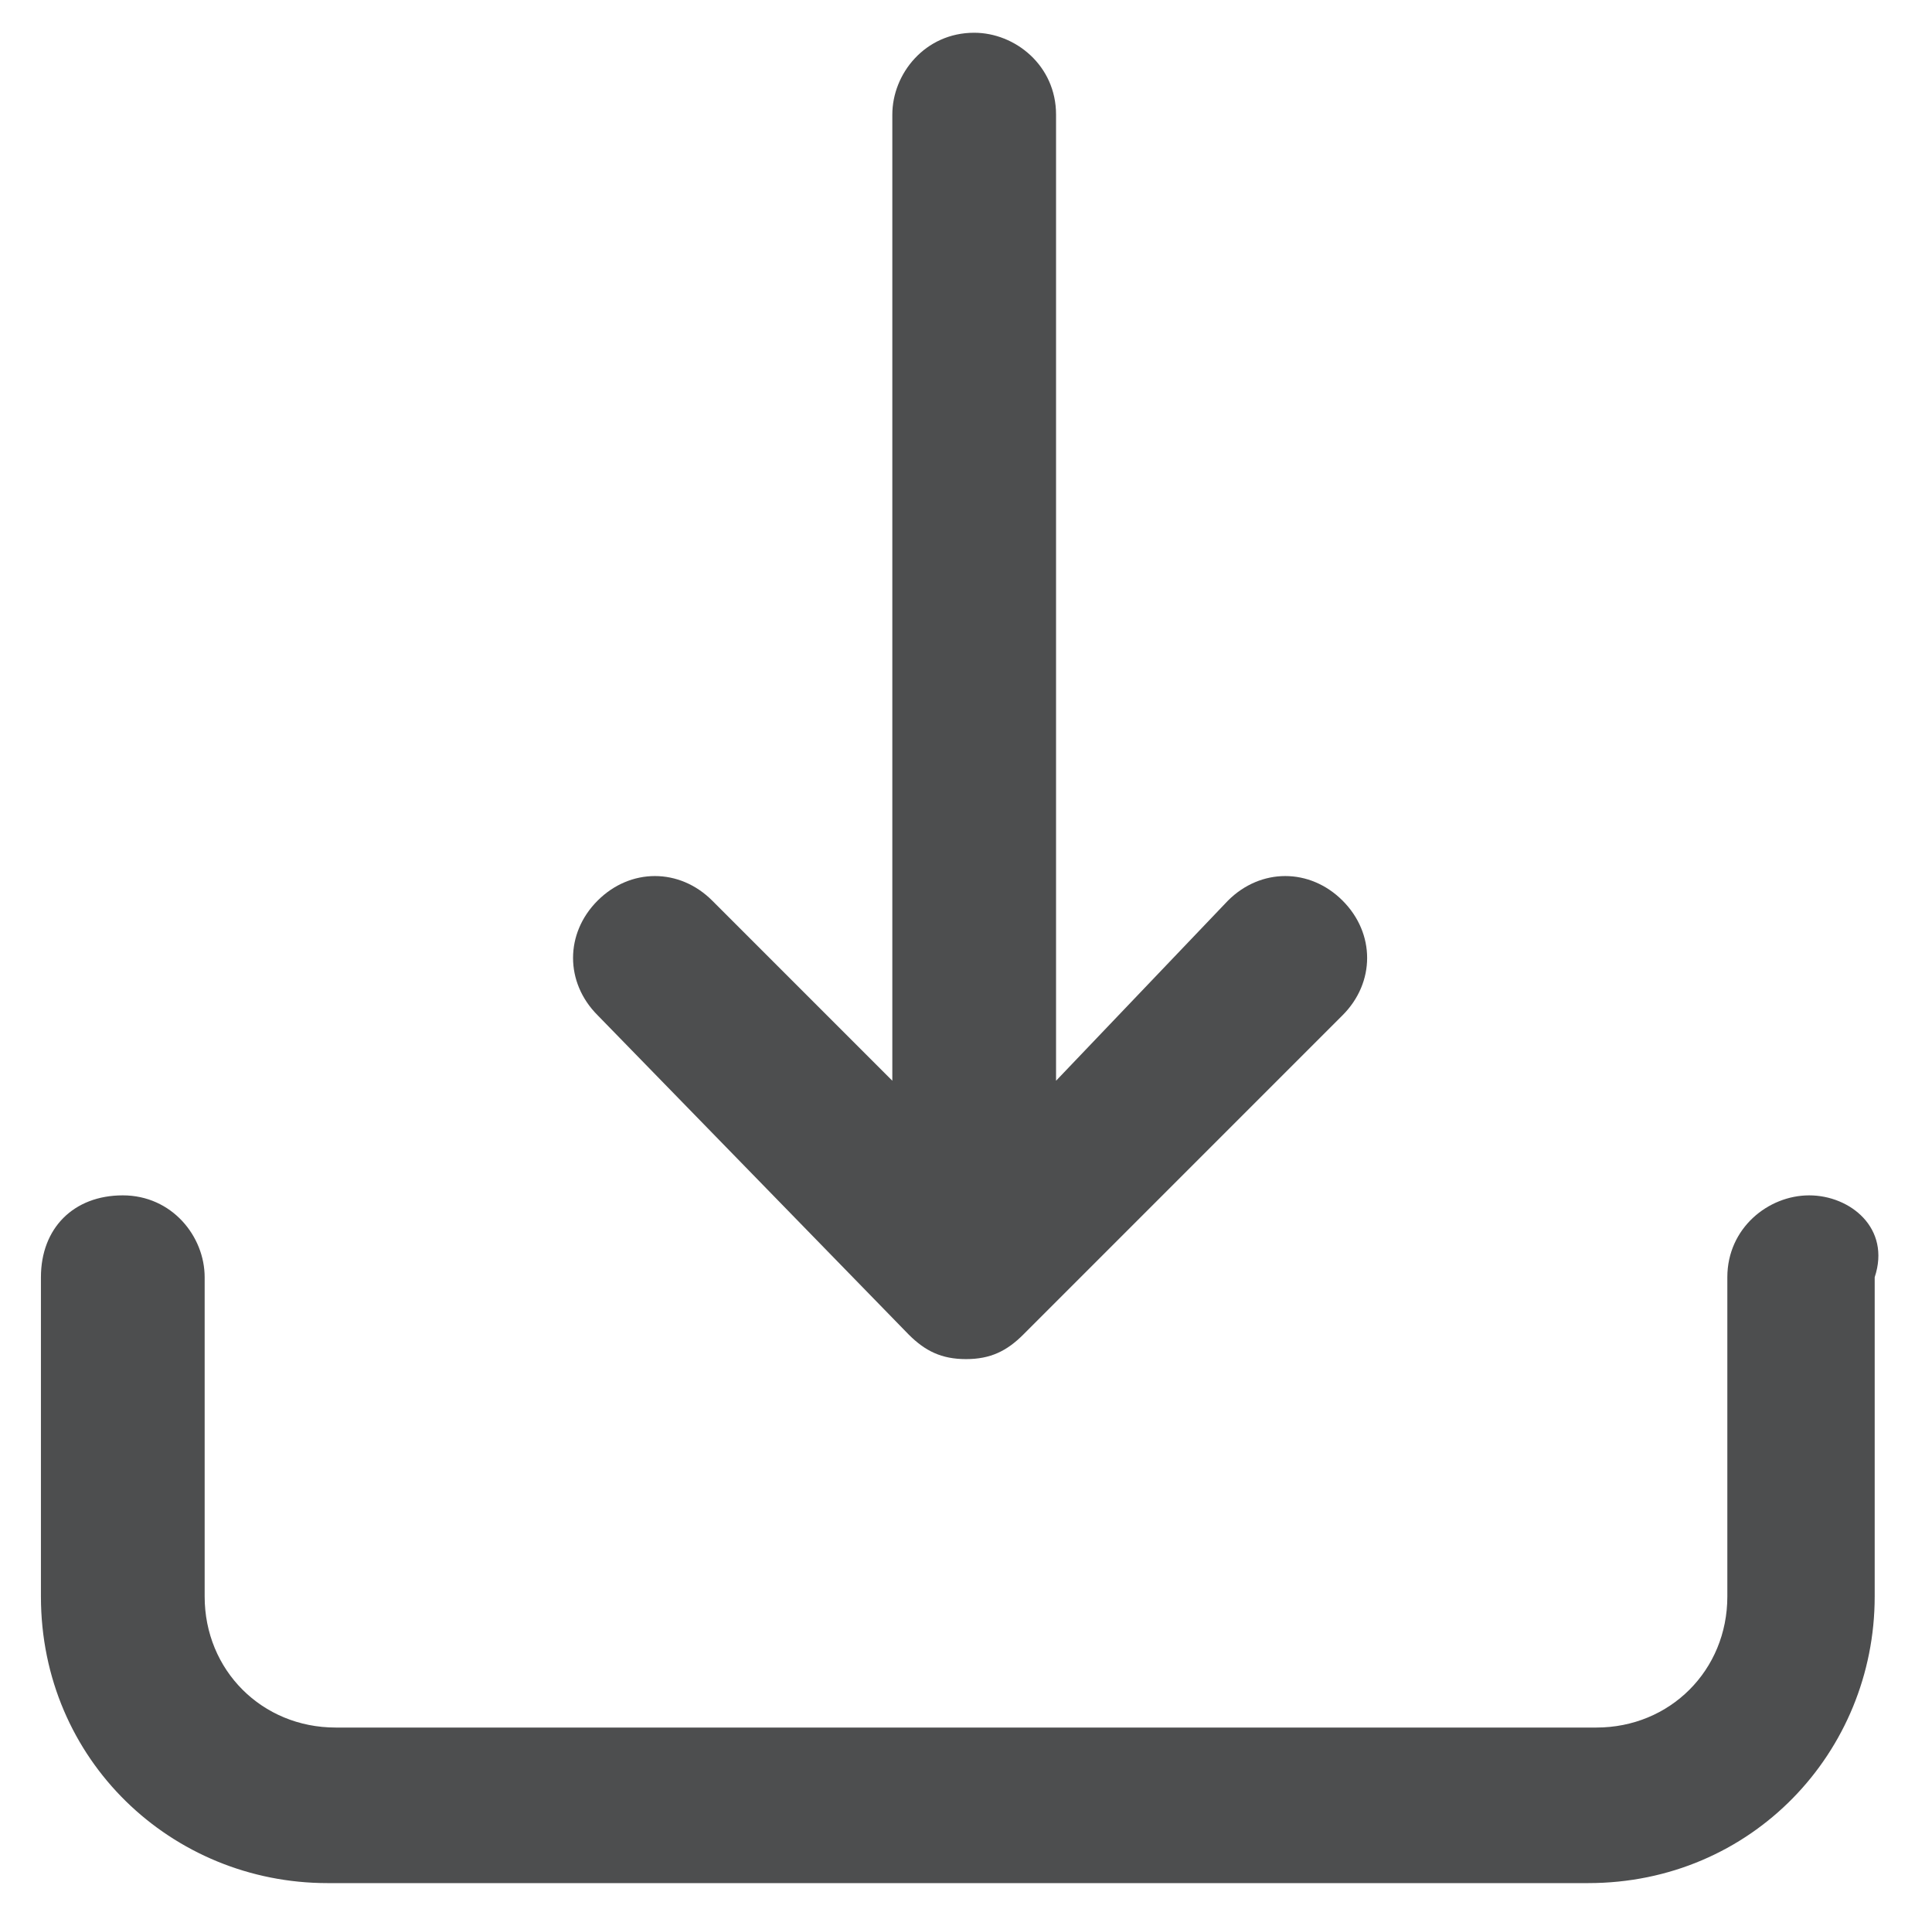 <?xml version="1.0" encoding="utf-8"?>
<!-- Generator: Adobe Illustrator 27.7.0, SVG Export Plug-In . SVG Version: 6.00 Build 0)  -->
<svg version="1.1" id="Layer_1" xmlns="http://www.w3.org/2000/svg" xmlns:xlink="http://www.w3.org/1999/xlink" x="0px" y="0px"
	 viewBox="0 0 23.6 23.4" style="enable-background:new 0 0 23.6 23.4;" xml:space="preserve">
<style type="text/css">
	.st0{fill:#4D4E4F;}
</style>
<g>
	<path class="st0" d="M7.3,12.4c-0.4-0.4-0.4-1,0-1.4s1-0.4,1.4,0l2.2,2.2V1.4c0-0.5,0.4-1,1-1c0.5,0,1,0.4,1,1v11.8L15,11
		c0.4-0.4,1-0.4,1.4,0s0.4,1,0,1.4l-3.9,3.9c-0.2,0.2-0.4,0.3-0.7,0.3s-0.5-0.1-0.7-0.3L7.3,12.4L7.3,12.4z M22.1,14.6
		c-0.5,0-1,0.4-1,1v3.9c0,0.9-0.7,1.6-1.6,1.6H4.1c-0.9,0-1.6-0.7-1.6-1.6v-3.9c0-0.5-0.4-1-1-1s-1,0.4-1,1v3.9c0,2,1.6,3.5,3.5,3.5
		h15.4c2,0,3.5-1.6,3.5-3.5v-3.9C23.1,15,22.6,14.6,22.1,14.6z"/>
</g>
</svg>
